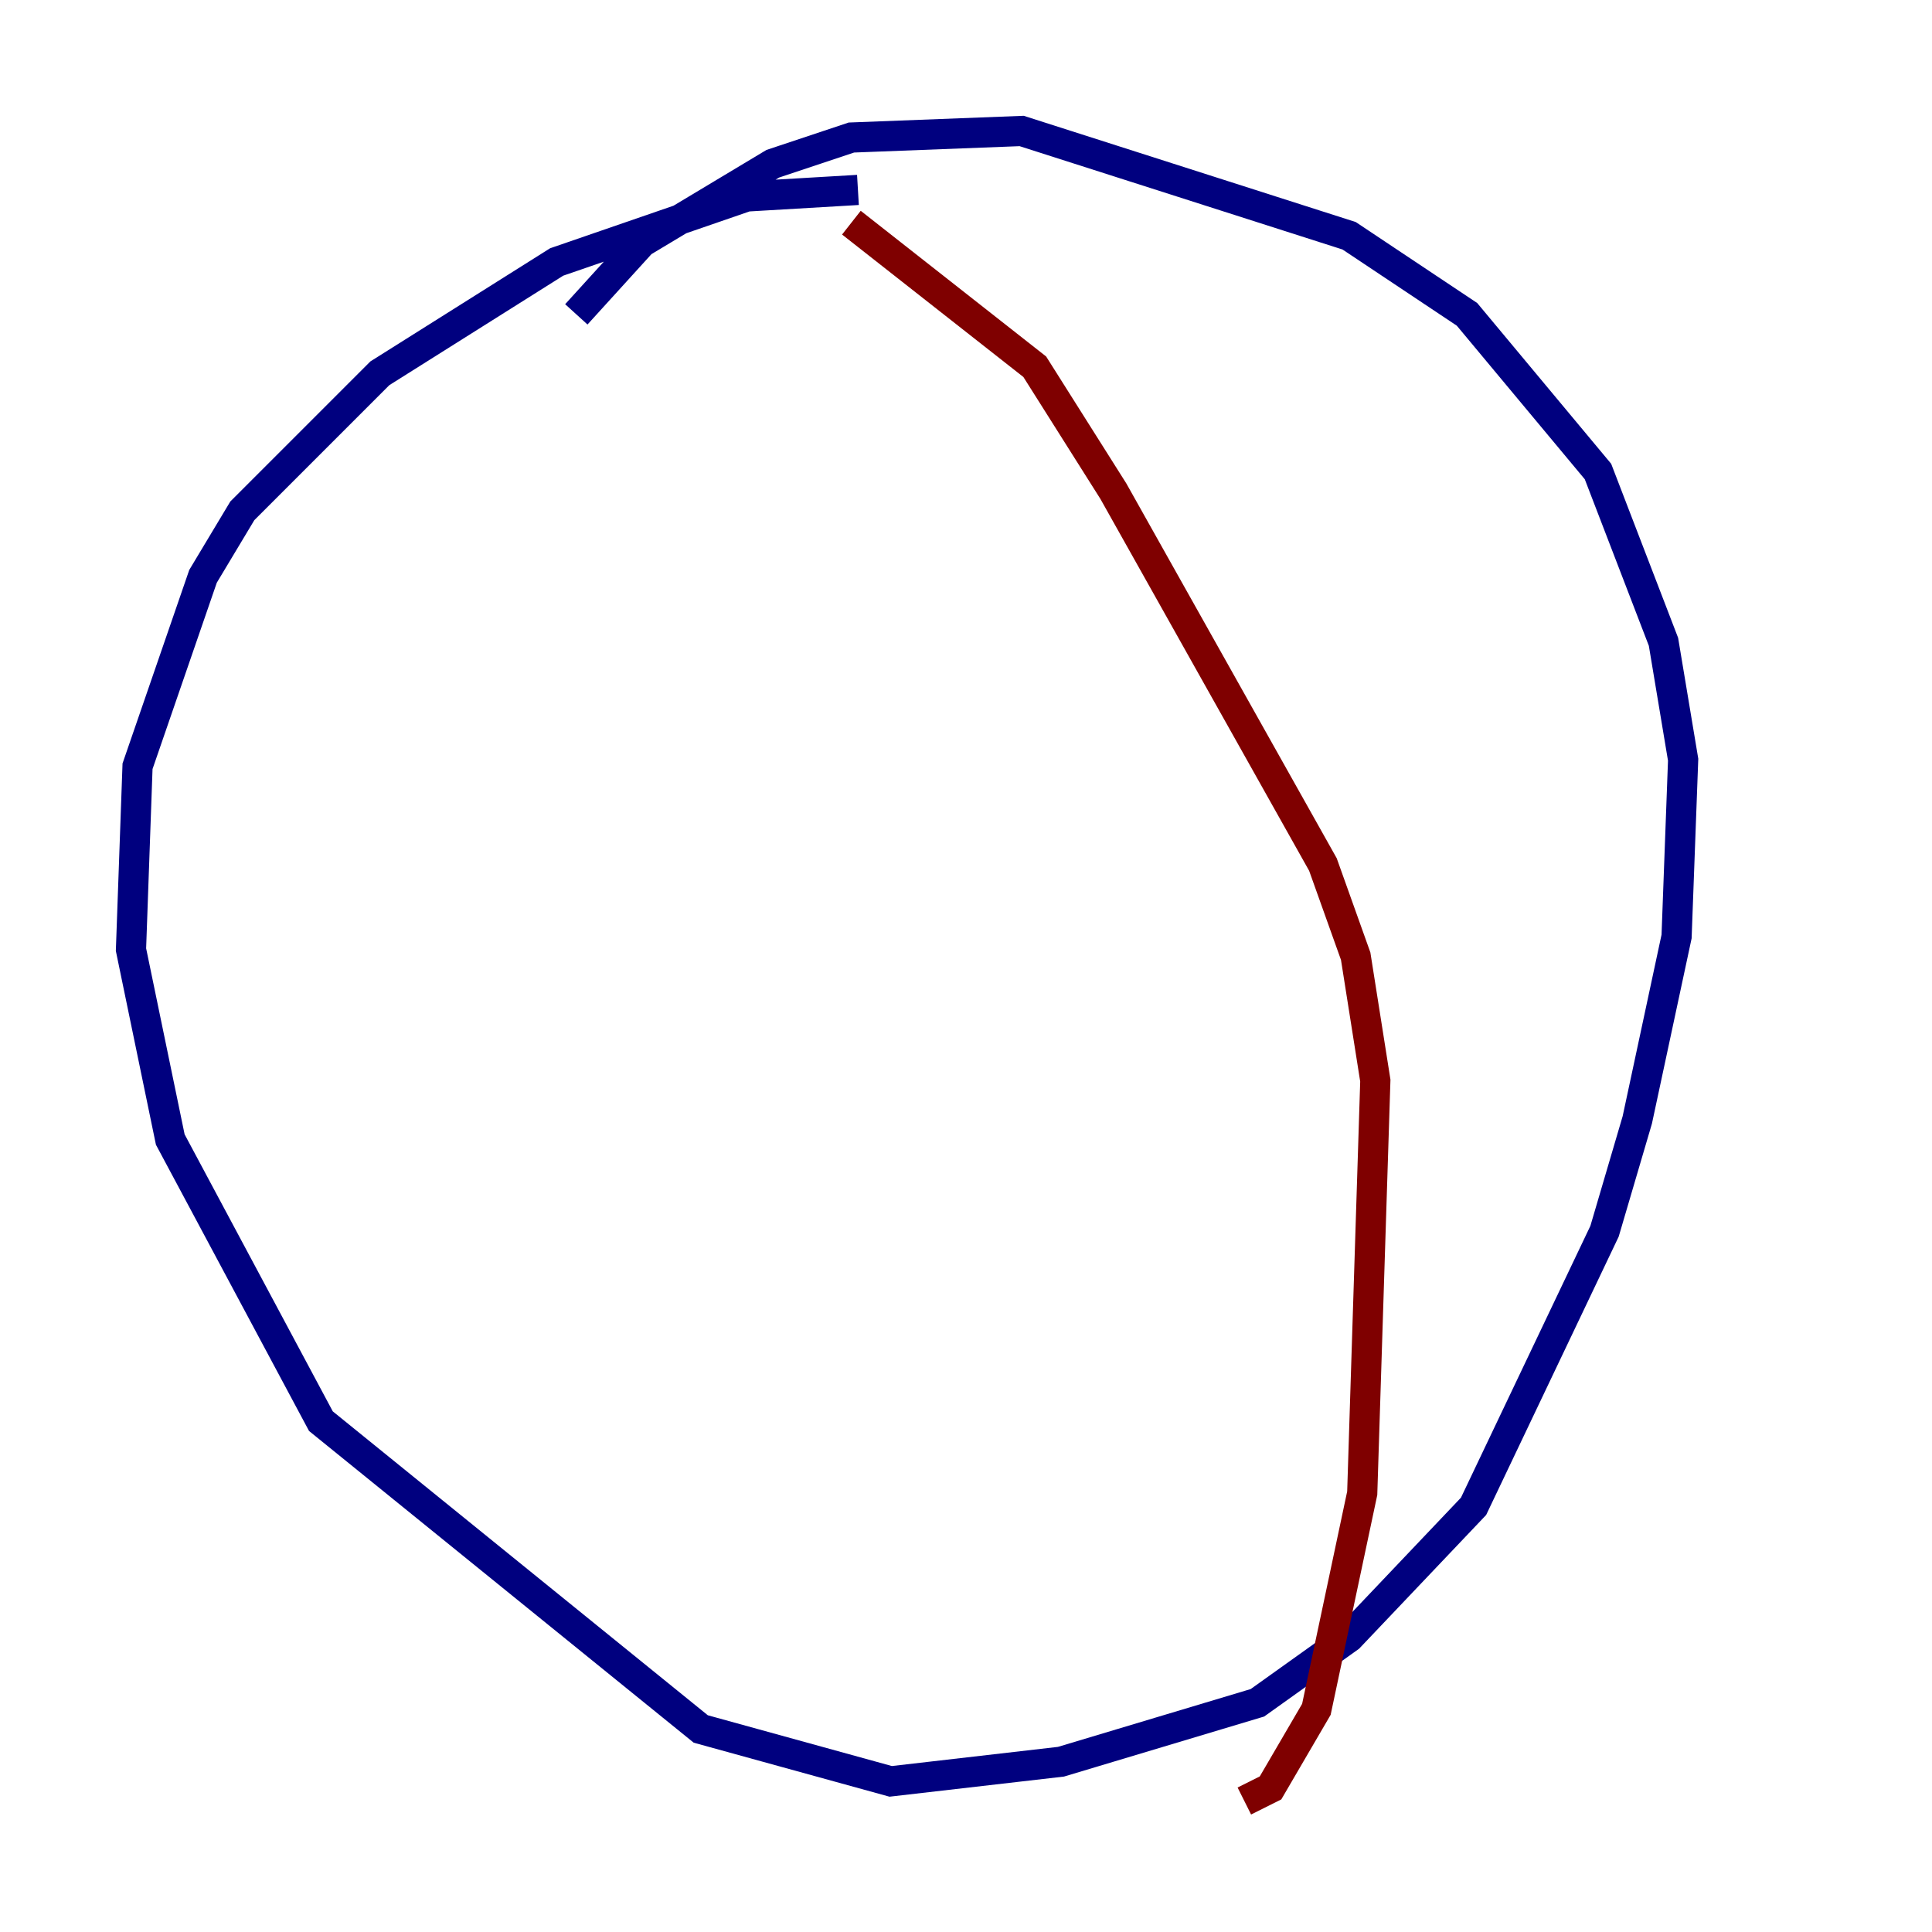<?xml version="1.0" encoding="utf-8" ?>
<svg baseProfile="tiny" height="128" version="1.2" viewBox="0,0,128,128" width="128" xmlns="http://www.w3.org/2000/svg" xmlns:ev="http://www.w3.org/2001/xml-events" xmlns:xlink="http://www.w3.org/1999/xlink"><defs /><polyline fill="none" points="56.841,12.583 49.464,13.017 36.881,17.356 25.166,24.732 16.054,33.844 13.451,38.183 9.112,50.766 8.678,62.915 11.281,75.498 21.261,94.156 46.427,114.549 59.01,118.02 70.291,116.719 83.308,112.814 89.383,108.475 97.627,99.797 106.305,81.573 108.475,74.197 111.078,62.047 111.512,50.332 110.21,42.522 105.871,31.241 97.193,20.827 89.383,15.62 67.688,8.678 56.407,9.112 51.2,10.848 42.522,16.054 38.183,20.827" stroke="#00007f" stroke-width="2" /><polyline fill="none" points="56.407,14.752 68.556,24.298 73.763,32.542 87.647,57.275 89.817,63.349 91.119,71.593 90.251,98.929 87.214,113.248 84.176,118.454 82.441,119.322" stroke="#7f0000" stroke-width="2" /></svg>